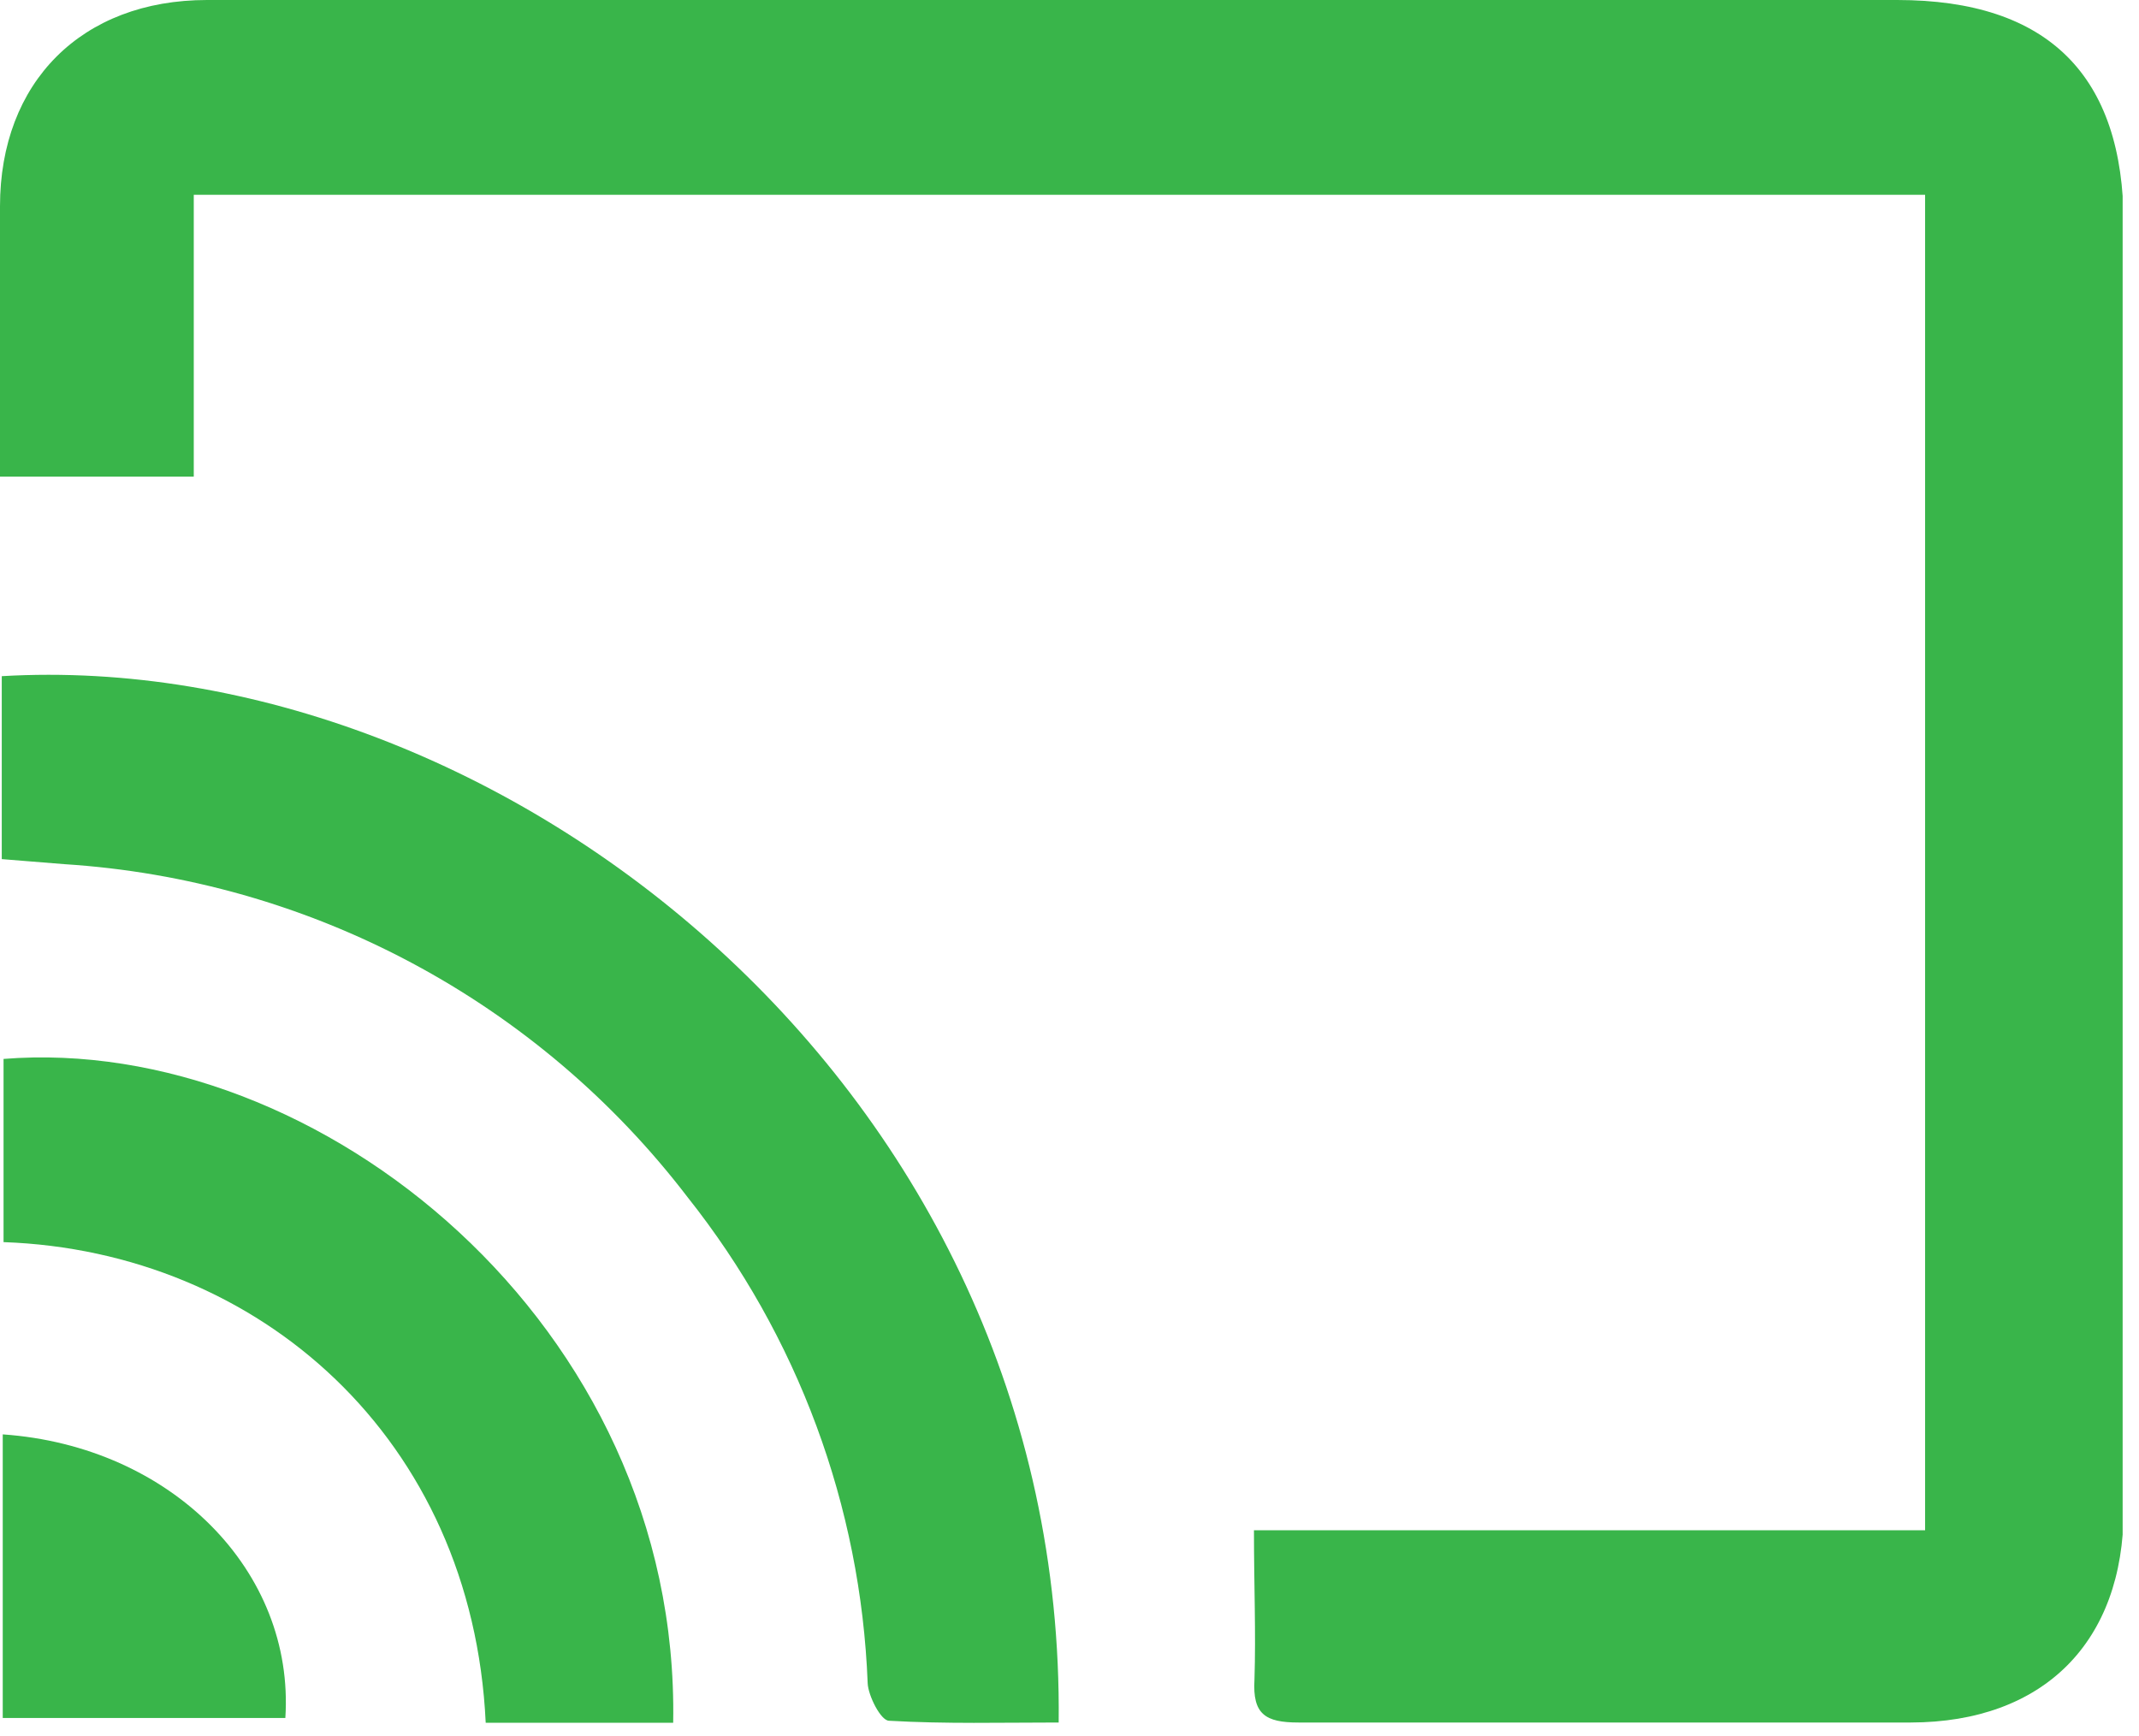 <svg width="85" height="69" viewBox="0 0 85 69" fill="none" xmlns="http://www.w3.org/2000/svg">
<g clip-path="url(#clip0)">
<path d="M49.83 60.81H76.5V7.74H7.7V18.94H0V8.2C0 3.27 3.24 0 8.23 0C13.53 0 18.83 0 24.13 0H75.39C81.39 0 84.39 3 84.39 8.92V60C84.39 65.25 81.21 68.44 75.93 68.45C67.82 68.45 59.71 68.45 51.6 68.45C50.28 68.45 49.77 68.12 49.85 66.75C49.91 64.88 49.83 63 49.83 60.81Z" fill="#39B54A"/>
<path d="M0.07 34.14V26.87C19.79 25.71 42.35 43.14 42.07 68.45C39.82 68.45 37.57 68.51 35.33 68.38C35 68.38 34.5 67.38 34.48 66.89C34.209 59.852 31.701 53.085 27.32 47.57C24.377 43.723 20.643 40.551 16.37 38.269C12.097 35.986 7.385 34.647 2.55 34.34L0.07 34.14Z" fill="#39B54A"/>
<path d="M19.301 68.46C18.771 57.17 10.301 49.72 0.141 49.36V42.08C12.631 41.08 27.031 52.63 26.751 68.46H19.301Z" fill="#39B54A"/>
<path d="M0.109 57C6.819 57.47 11.719 62.44 11.339 68.27H0.109V57Z" fill="#39B54A"/>
</g>
<defs>
<clipPath id="clip0">
<rect width="84.35" height="68.49" fill="white"/>
</clipPath>
</defs>
</svg>
